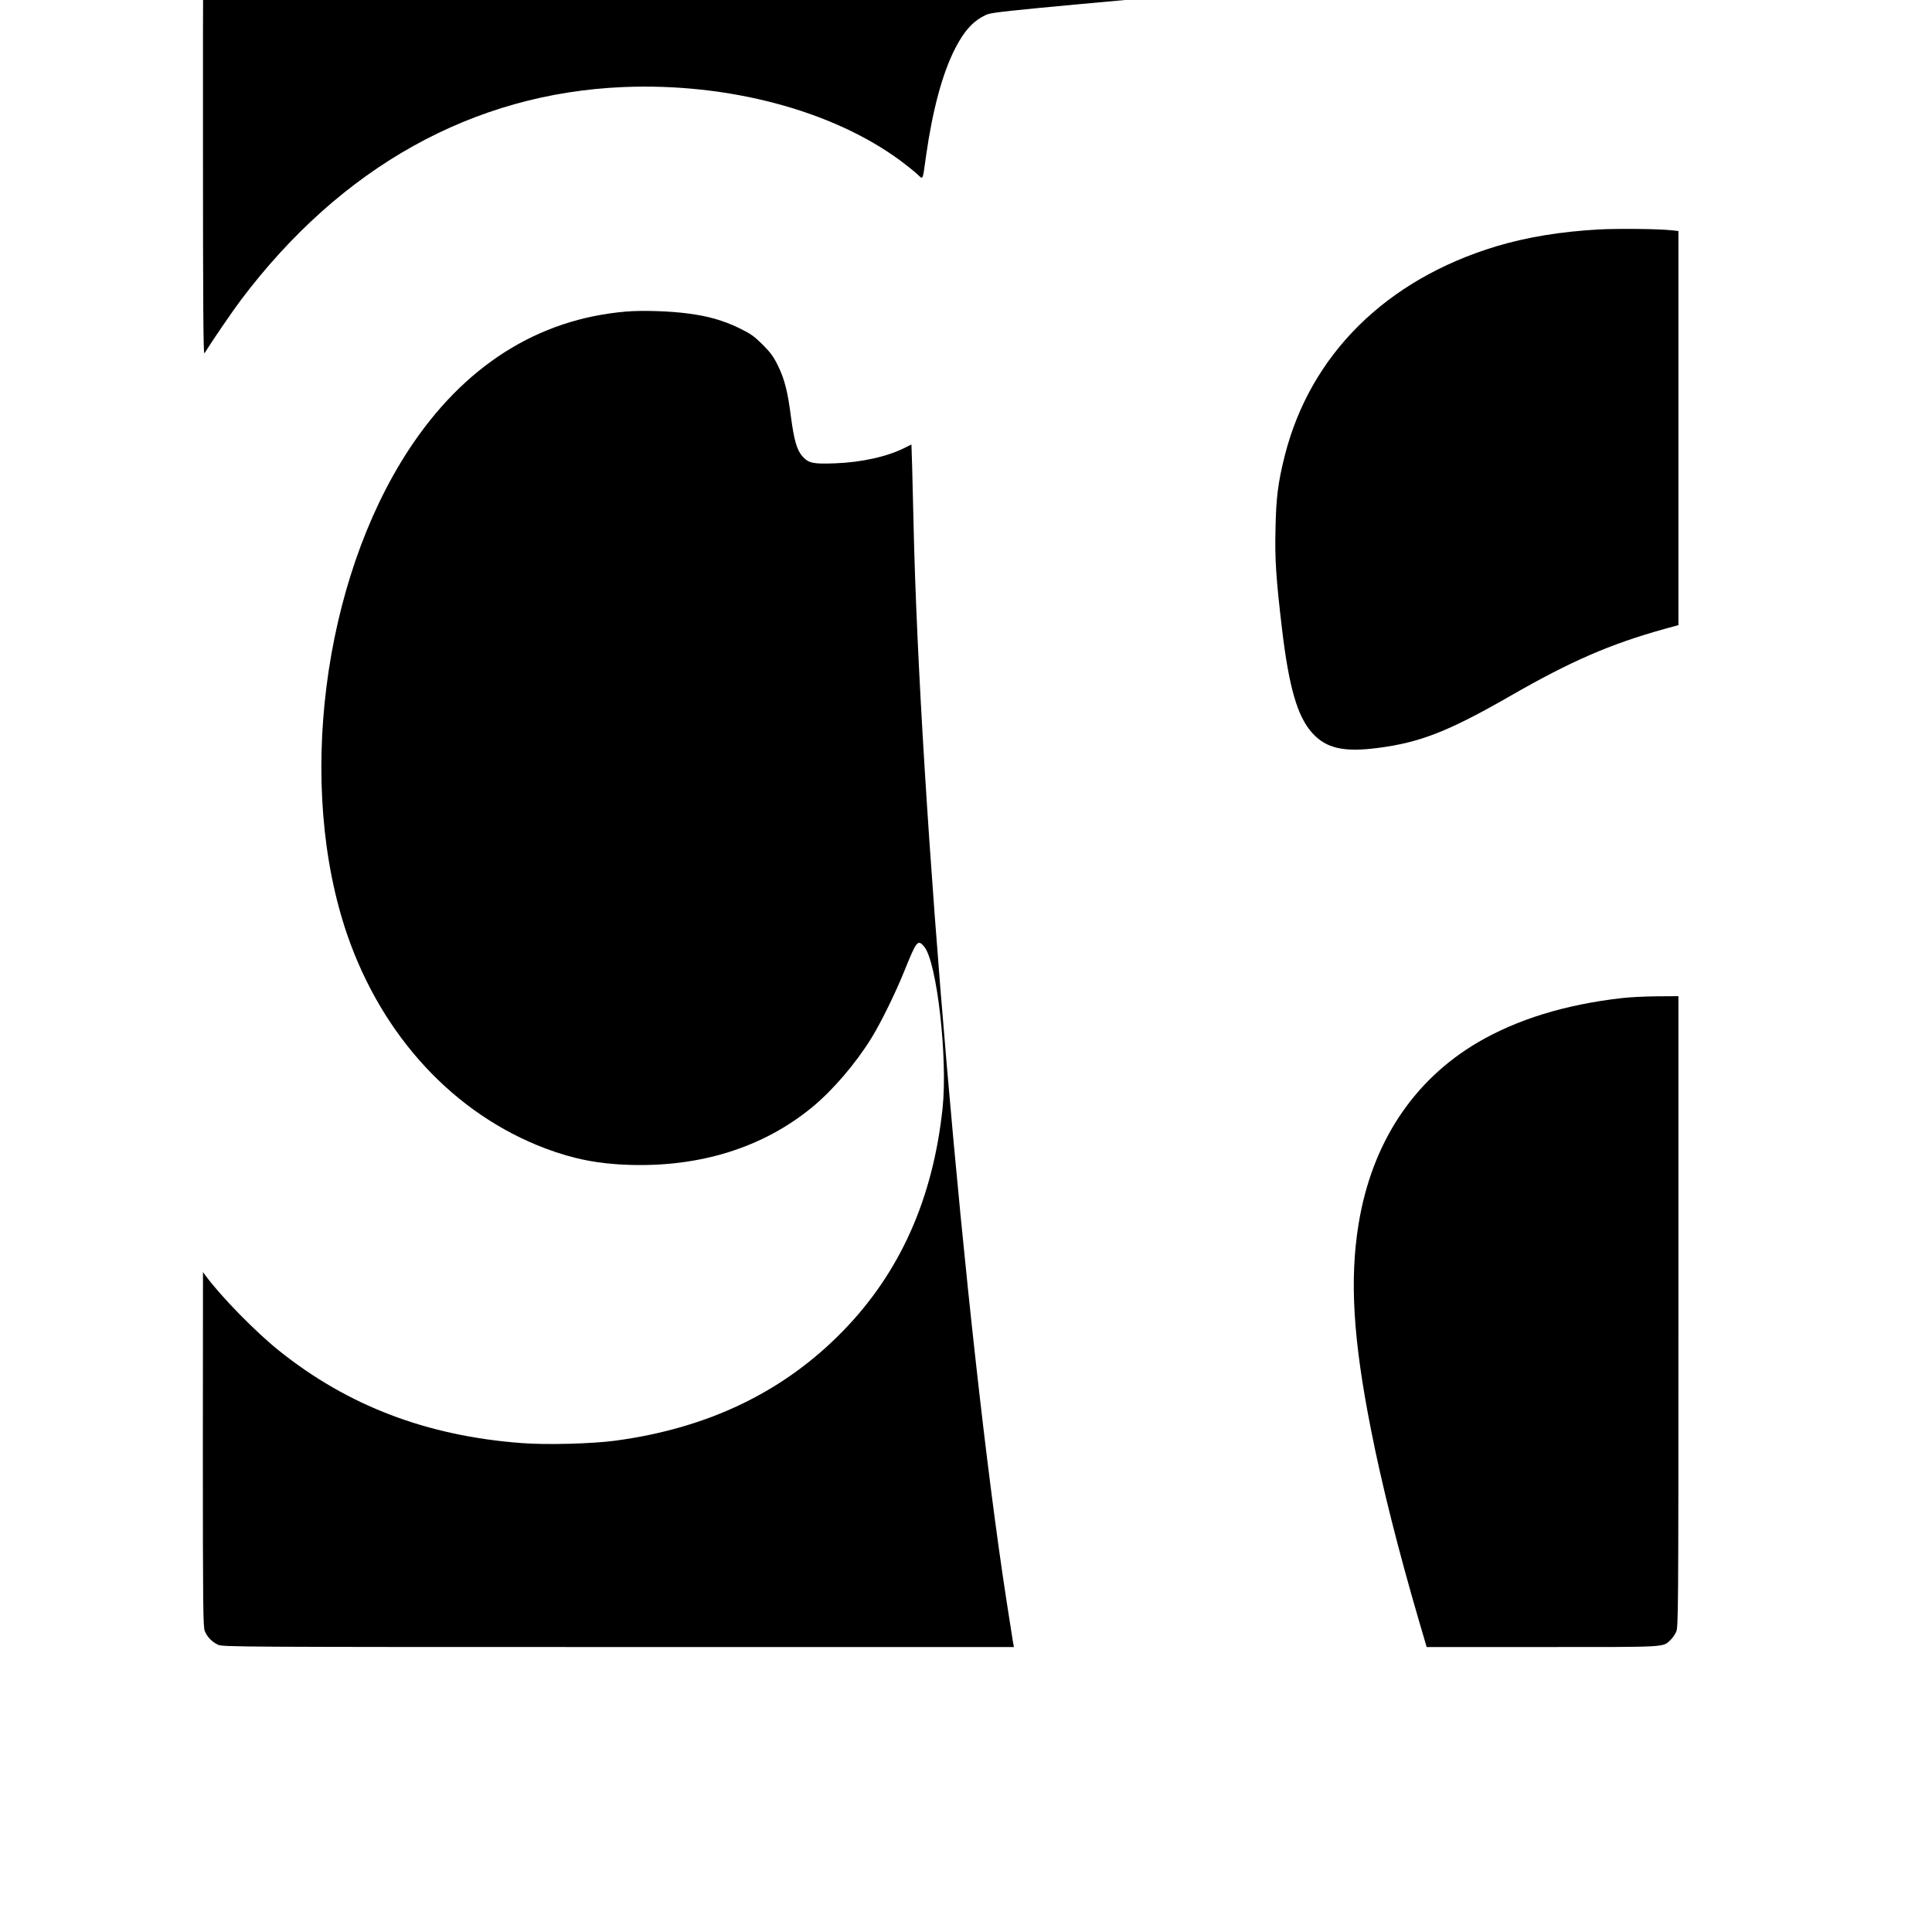 <?xml version="1.0" standalone="no"?>
<!DOCTYPE svg PUBLIC "-//W3C//DTD SVG 20010904//EN"
 "http://www.w3.org/TR/2001/REC-SVG-20010904/DTD/svg10.dtd">
<svg version="1.0" xmlns="http://www.w3.org/2000/svg"
 width="16pt" height="16pt" viewBox="0 0 16 16"
 preserveAspectRatio="xMidYMid meet">
<g transform="translate(0,16) scale(0.001,-0.001)"
fill="#000000" stroke="none">
<path d="M1805 16681 c-49 -23 -89 -64 -109 -113 -14 -33 -16 -226 -15 -1775
0 -1349 3 -1734 12 -1719 75 119 234 351 301 440 831 1104 1924 1713 3168
1765 868 36 1732 -193 2297 -611 51 -38 113 -88 137 -110 51 -47 43 -64 74
157 54 378 136 682 241 885 75 147 151 229 254 276 56 26 116 32 2889 280
1557 140 2834 254 2839 254 4 0 7 28 7 63 -1 101 -47 176 -132 211 -34 14
-630 16 -5980 16 -5763 0 -5944 -1 -5983 -19z"/>
<path d="M13245 14100 c-324 -18 -600 -64 -854 -140 -912 -276 -1539 -896
-1751 -1733 -56 -223 -72 -348 -77 -612 -6 -247 5 -407 53 -815 58 -493 129
-736 253 -872 115 -126 260 -159 543 -122 349 45 584 137 1093 429 504 290
830 431 1278 556 l117 32 0 1632 0 1632 -57 6 c-111 12 -439 15 -598 7z"/>
<path d="M5188 13420 c-734 -61 -1348 -451 -1803 -1145 -716 -1093 -931 -2794
-508 -4020 291 -841 886 -1481 1640 -1766 231 -87 437 -128 693 -136 590 -19
1109 144 1513 475 172 141 361 361 493 574 79 128 199 372 274 558 101 251
111 263 164 200 105 -126 196 -924 152 -1338 -80 -751 -353 -1361 -826 -1846
-490 -503 -1116 -804 -1884 -907 -197 -26 -568 -36 -776 -20 -784 59 -1438
308 -2009 765 -190 152 -480 447 -608 621 l-22 30 -1 -1468 c0 -1305 2 -1472
16 -1505 20 -49 60 -90 109 -113 39 -18 149 -19 3316 -19 l3276 0 -8 42 c-4
24 -28 176 -53 338 -341 2209 -722 6635 -771 8950 -3 146 -8 347 -11 447 l-6
182 -52 -26 c-146 -74 -359 -122 -581 -130 -181 -7 -218 1 -269 57 -46 51 -70
133 -96 330 -27 209 -52 307 -106 419 -38 78 -61 109 -128 177 -72 71 -97 89
-197 138 -129 62 -256 99 -423 120 -149 20 -377 27 -508 16z"/>
<path d="M13430 7734 c-468 -53 -868 -177 -1192 -367 -537 -316 -878 -836
-987 -1505 -75 -461 -45 -956 104 -1707 90 -457 225 -991 396 -1577 l64 -218
958 0 c1048 0 996 -3 1061 58 16 15 37 45 47 67 18 39 19 131 19 2653 l0 2612
-177 -1 c-98 -1 -230 -7 -293 -15z"/>
</g>
</svg>
